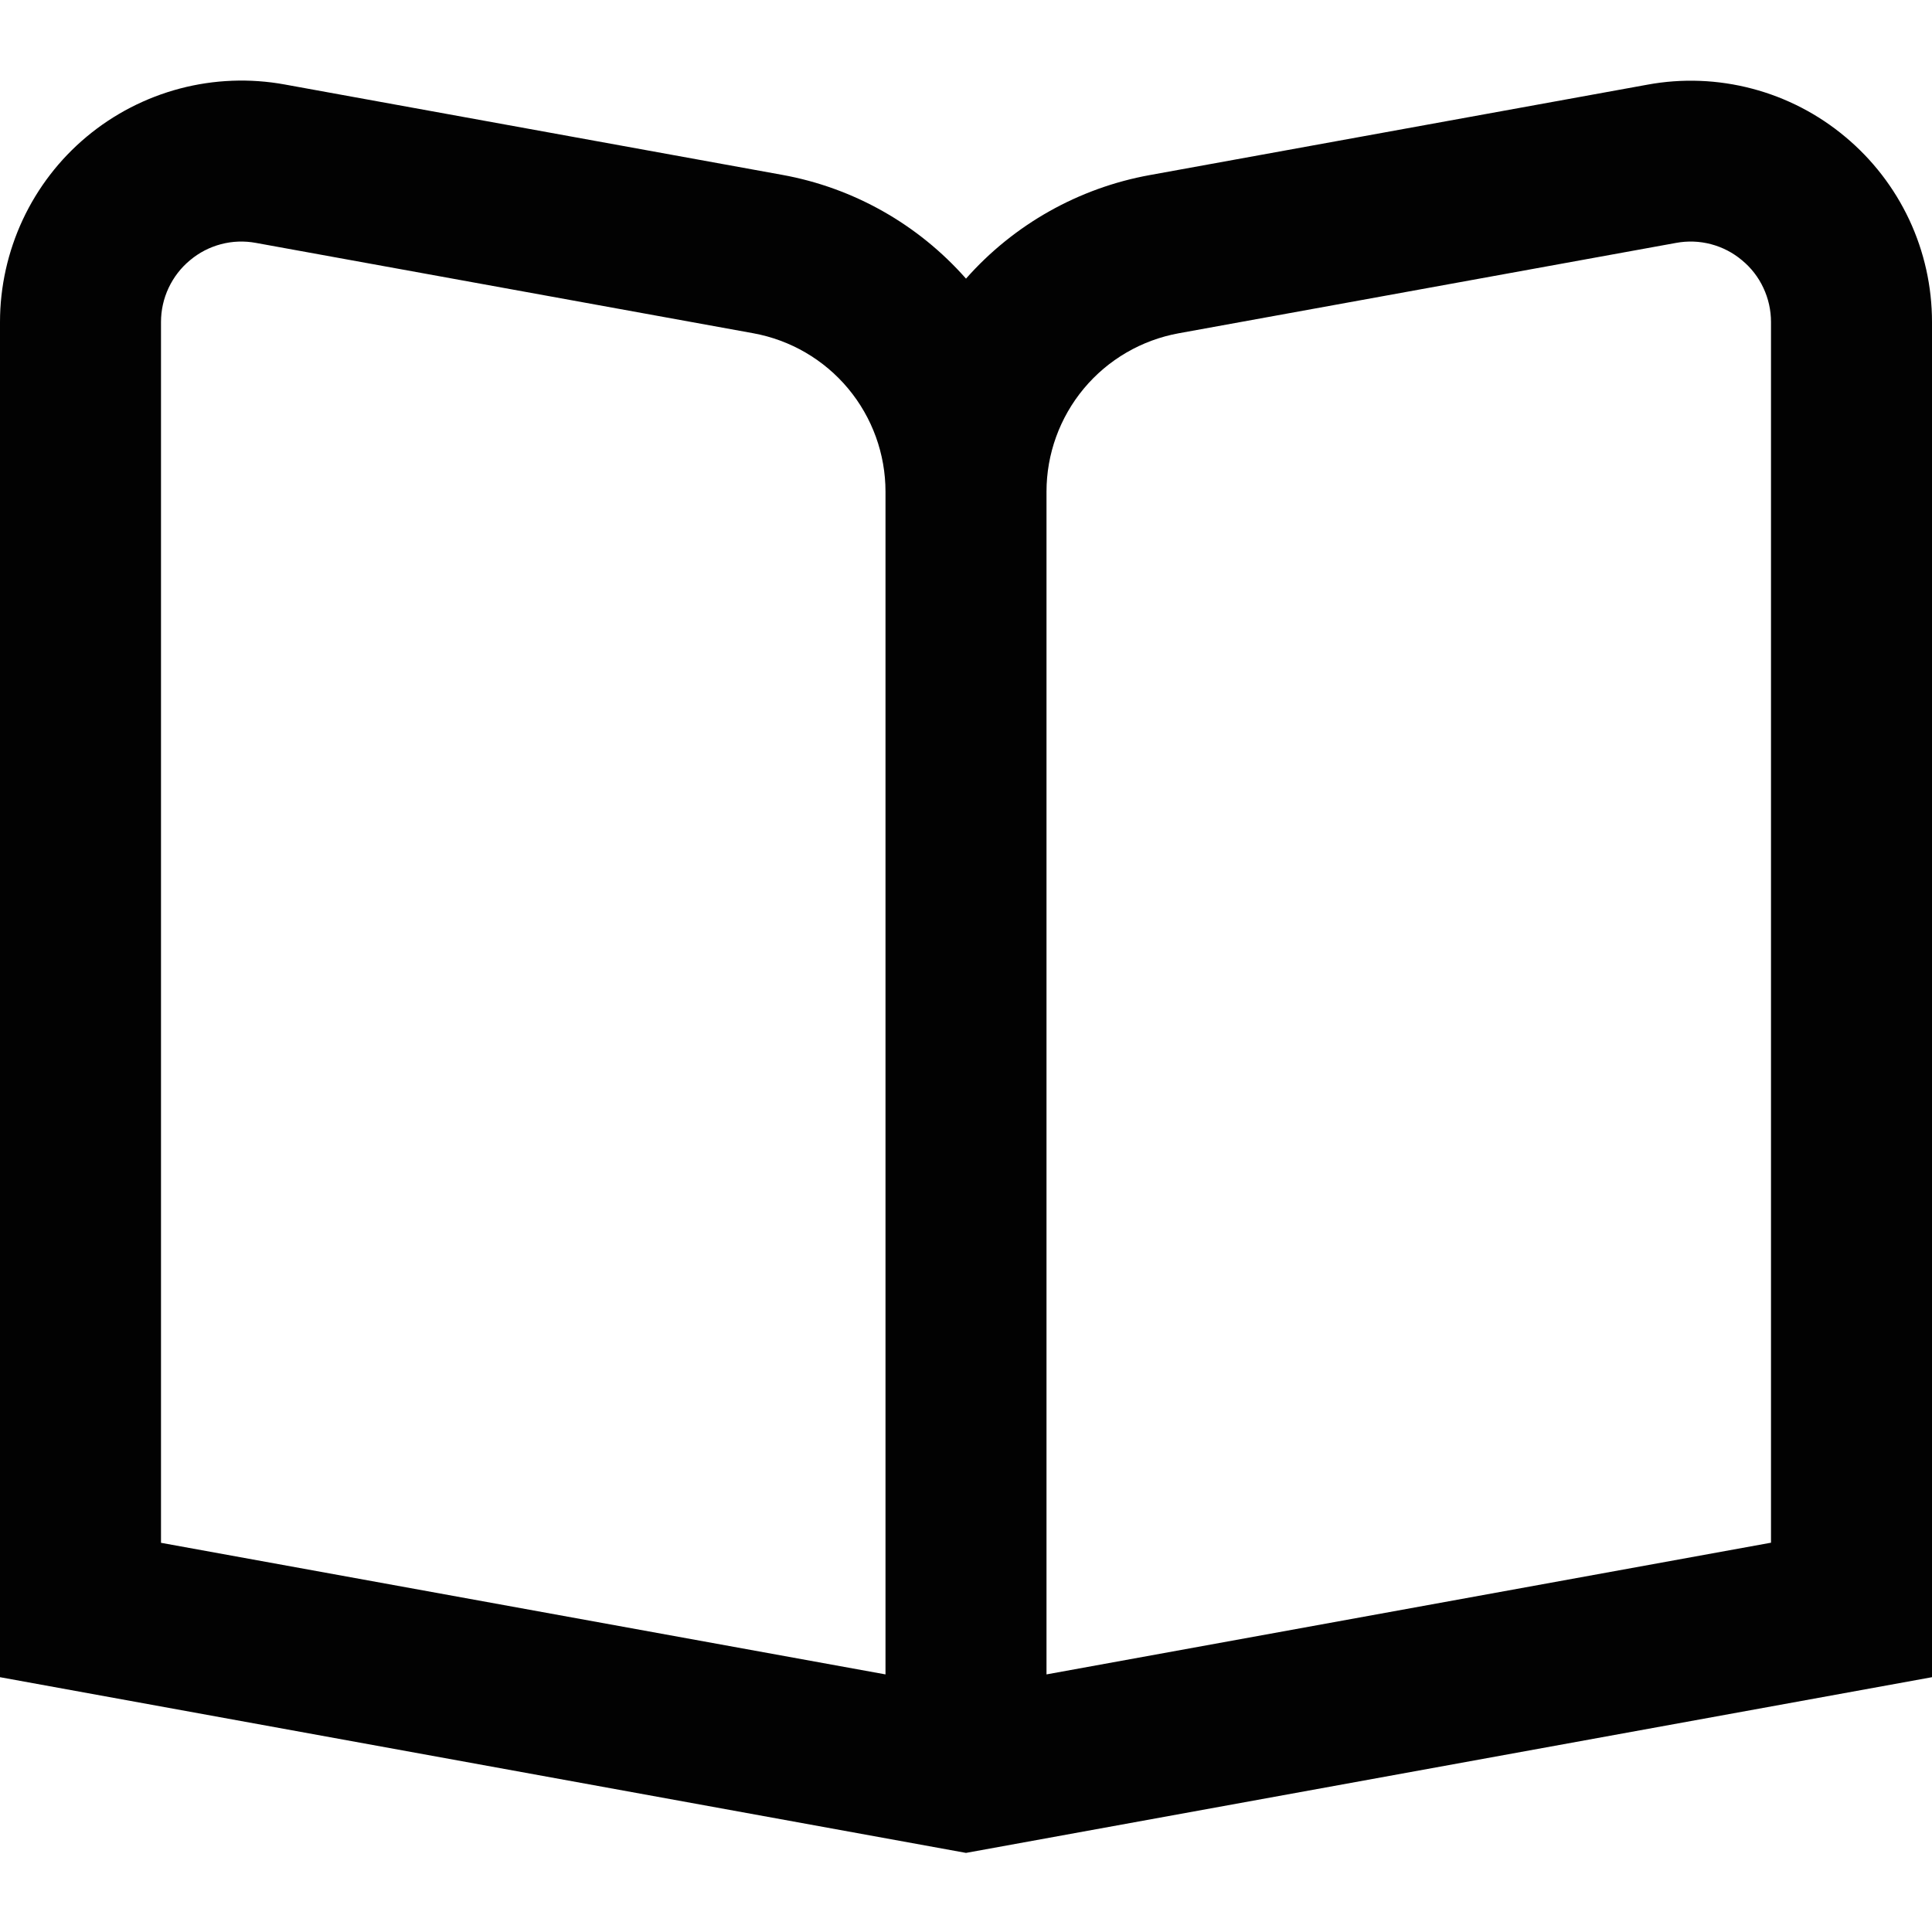 <svg width="18" height="18" viewBox="0 0 18 18" fill="none" xmlns="http://www.w3.org/2000/svg">
<g clip-path="url(#clip0_714_139)">
<path d="M17.192 1.275C16.939 1.063 16.643 0.91 16.324 0.826C16.005 0.742 15.672 0.729 15.348 0.789L10.713 1.631C10.05 1.751 9.446 2.091 9 2.596C8.554 2.09 7.951 1.749 7.287 1.629L2.652 0.787C2.328 0.728 1.995 0.741 1.676 0.825C1.358 0.909 1.061 1.062 0.808 1.273C0.555 1.484 0.352 1.748 0.212 2.047C0.073 2.345 8.00589e-05 2.671 0 3L0 15.626L9 17.263L18 15.626V3C18 2.671 17.928 2.346 17.788 2.047C17.648 1.749 17.445 1.486 17.192 1.275V1.275ZM8.25 15.6L1.5 14.374V3C1.5 2.89 1.524 2.782 1.571 2.682C1.618 2.583 1.685 2.495 1.77 2.425C1.854 2.354 1.953 2.303 2.059 2.275C2.165 2.247 2.276 2.243 2.384 2.263L7.019 3.105C7.364 3.168 7.677 3.35 7.902 3.62C8.127 3.89 8.25 4.23 8.25 4.581V15.6ZM16.5 14.373L9.75 15.6V4.581C9.75 4.23 9.873 3.89 10.098 3.62C10.323 3.35 10.636 3.168 10.982 3.105L15.616 2.263C15.724 2.243 15.835 2.247 15.941 2.275C16.047 2.303 16.146 2.354 16.23 2.425C16.315 2.495 16.383 2.583 16.429 2.682C16.476 2.782 16.5 2.89 16.5 3V14.373Z" fill="#020202"/>
</g>
<defs>
<clipPath id="clip0_714_139">
<rect width="18" height="18" fill="white"/>
</clipPath>
</defs>
</svg>
